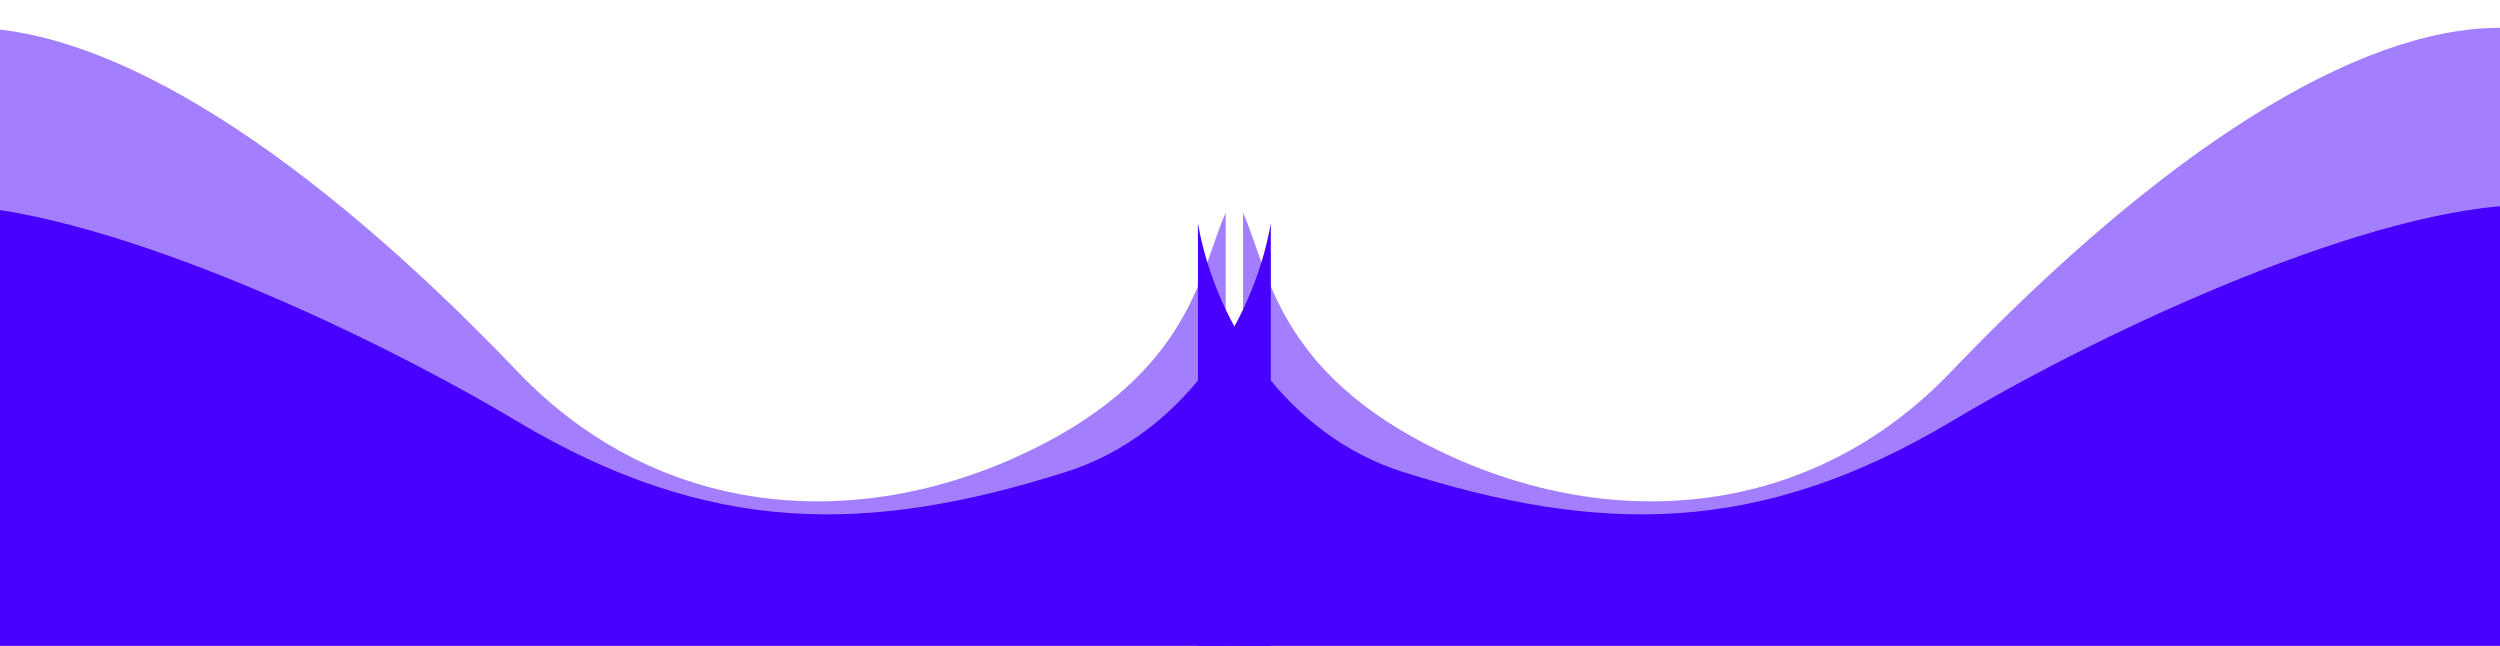 <svg width="1440" height="372" viewBox="0 0 1440 372" fill="none" xmlns="http://www.w3.org/2000/svg">
<g filter="url(#filter0_ddd_162_468)">
<path d="M829.771 253.064C734.617 207.407 730.48 147.121 716 115.633L716 390L1440 390L1440 9C1357.26 9 1245.55 79.882 1123.51 207.407C1043.61 290.894 929.819 301.069 829.771 253.064Z" fill="#4800FF" fill-opacity="0.5"/>
</g>
<path d="M807.8 271.763C742.603 251.105 700.372 187.858 690 128.631L690 426L1462 426L1456.99 118C1368.76 118 1214.96 188.417 1124.53 242.444C1013.14 308.989 921.373 307.747 807.8 271.763Z" fill="#4800FF"/>
<g filter="url(#filter1_ddd_162_468)">
<path d="M592.229 253.064C687.383 207.407 691.52 147.121 706 115.633L706 390L-18 390L-18 9C64.743 9 176.446 79.882 298.491 207.407C378.392 290.894 492.181 301.069 592.229 253.064Z" fill="#4800FF" fill-opacity="0.5"/>
</g>
<path d="M614.2 271.763C679.397 251.105 721.628 187.858 732 128.631L732 426L-40 426L-34.987 118C53.242 118 207.04 188.417 297.474 242.444C408.863 308.989 500.627 307.747 614.2 271.763Z" fill="#4800FF"/>
<defs>
<filter id="filter0_ddd_162_468" x="706" y="0" width="744" height="401" filterUnits="userSpaceOnUse" color-interpolation-filters="sRGB">
<feFlood flood-opacity="0" result="BackgroundImageFix"/>
<feColorMatrix in="SourceAlpha" type="matrix" values="0 0 0 0 0 0 0 0 0 0 0 0 0 0 0 0 0 0 127 0" result="hardAlpha"/>
<feOffset dy="1"/>
<feGaussianBlur stdDeviation="5"/>
<feColorMatrix type="matrix" values="0 0 0 0 0.259 0 0 0 0 0.306 0 0 0 0 0.329 0 0 0 0.12 0"/>
<feBlend mode="normal" in2="BackgroundImageFix" result="effect1_dropShadow_162_468"/>
<feColorMatrix in="SourceAlpha" type="matrix" values="0 0 0 0 0 0 0 0 0 0 0 0 0 0 0 0 0 0 127 0" result="hardAlpha"/>
<feOffset dy="4"/>
<feGaussianBlur stdDeviation="2.5"/>
<feColorMatrix type="matrix" values="0 0 0 0 0.259 0 0 0 0 0.306 0 0 0 0 0.329 0 0 0 0.14 0"/>
<feBlend mode="normal" in2="effect1_dropShadow_162_468" result="effect2_dropShadow_162_468"/>
<feColorMatrix in="SourceAlpha" type="matrix" values="0 0 0 0 0 0 0 0 0 0 0 0 0 0 0 0 0 0 127 0" result="hardAlpha"/>
<feMorphology radius="1" operator="erode" in="SourceAlpha" result="effect3_dropShadow_162_468"/>
<feOffset dy="2"/>
<feGaussianBlur stdDeviation="2"/>
<feColorMatrix type="matrix" values="0 0 0 0 0.259 0 0 0 0 0.306 0 0 0 0 0.329 0 0 0 0.2 0"/>
<feBlend mode="normal" in2="effect2_dropShadow_162_468" result="effect3_dropShadow_162_468"/>
<feBlend mode="normal" in="SourceGraphic" in2="effect3_dropShadow_162_468" result="shape"/>
</filter>
<filter id="filter1_ddd_162_468" x="-28" y="0" width="744" height="401" filterUnits="userSpaceOnUse" color-interpolation-filters="sRGB">
<feFlood flood-opacity="0" result="BackgroundImageFix"/>
<feColorMatrix in="SourceAlpha" type="matrix" values="0 0 0 0 0 0 0 0 0 0 0 0 0 0 0 0 0 0 127 0" result="hardAlpha"/>
<feOffset dy="1"/>
<feGaussianBlur stdDeviation="5"/>
<feColorMatrix type="matrix" values="0 0 0 0 0.259 0 0 0 0 0.306 0 0 0 0 0.329 0 0 0 0.12 0"/>
<feBlend mode="normal" in2="BackgroundImageFix" result="effect1_dropShadow_162_468"/>
<feColorMatrix in="SourceAlpha" type="matrix" values="0 0 0 0 0 0 0 0 0 0 0 0 0 0 0 0 0 0 127 0" result="hardAlpha"/>
<feOffset dy="4"/>
<feGaussianBlur stdDeviation="2.5"/>
<feColorMatrix type="matrix" values="0 0 0 0 0.259 0 0 0 0 0.306 0 0 0 0 0.329 0 0 0 0.14 0"/>
<feBlend mode="normal" in2="effect1_dropShadow_162_468" result="effect2_dropShadow_162_468"/>
<feColorMatrix in="SourceAlpha" type="matrix" values="0 0 0 0 0 0 0 0 0 0 0 0 0 0 0 0 0 0 127 0" result="hardAlpha"/>
<feMorphology radius="1" operator="erode" in="SourceAlpha" result="effect3_dropShadow_162_468"/>
<feOffset dy="2"/>
<feGaussianBlur stdDeviation="2"/>
<feColorMatrix type="matrix" values="0 0 0 0 0.259 0 0 0 0 0.306 0 0 0 0 0.329 0 0 0 0.2 0"/>
<feBlend mode="normal" in2="effect2_dropShadow_162_468" result="effect3_dropShadow_162_468"/>
<feBlend mode="normal" in="SourceGraphic" in2="effect3_dropShadow_162_468" result="shape"/>
</filter>
</defs>
</svg>
